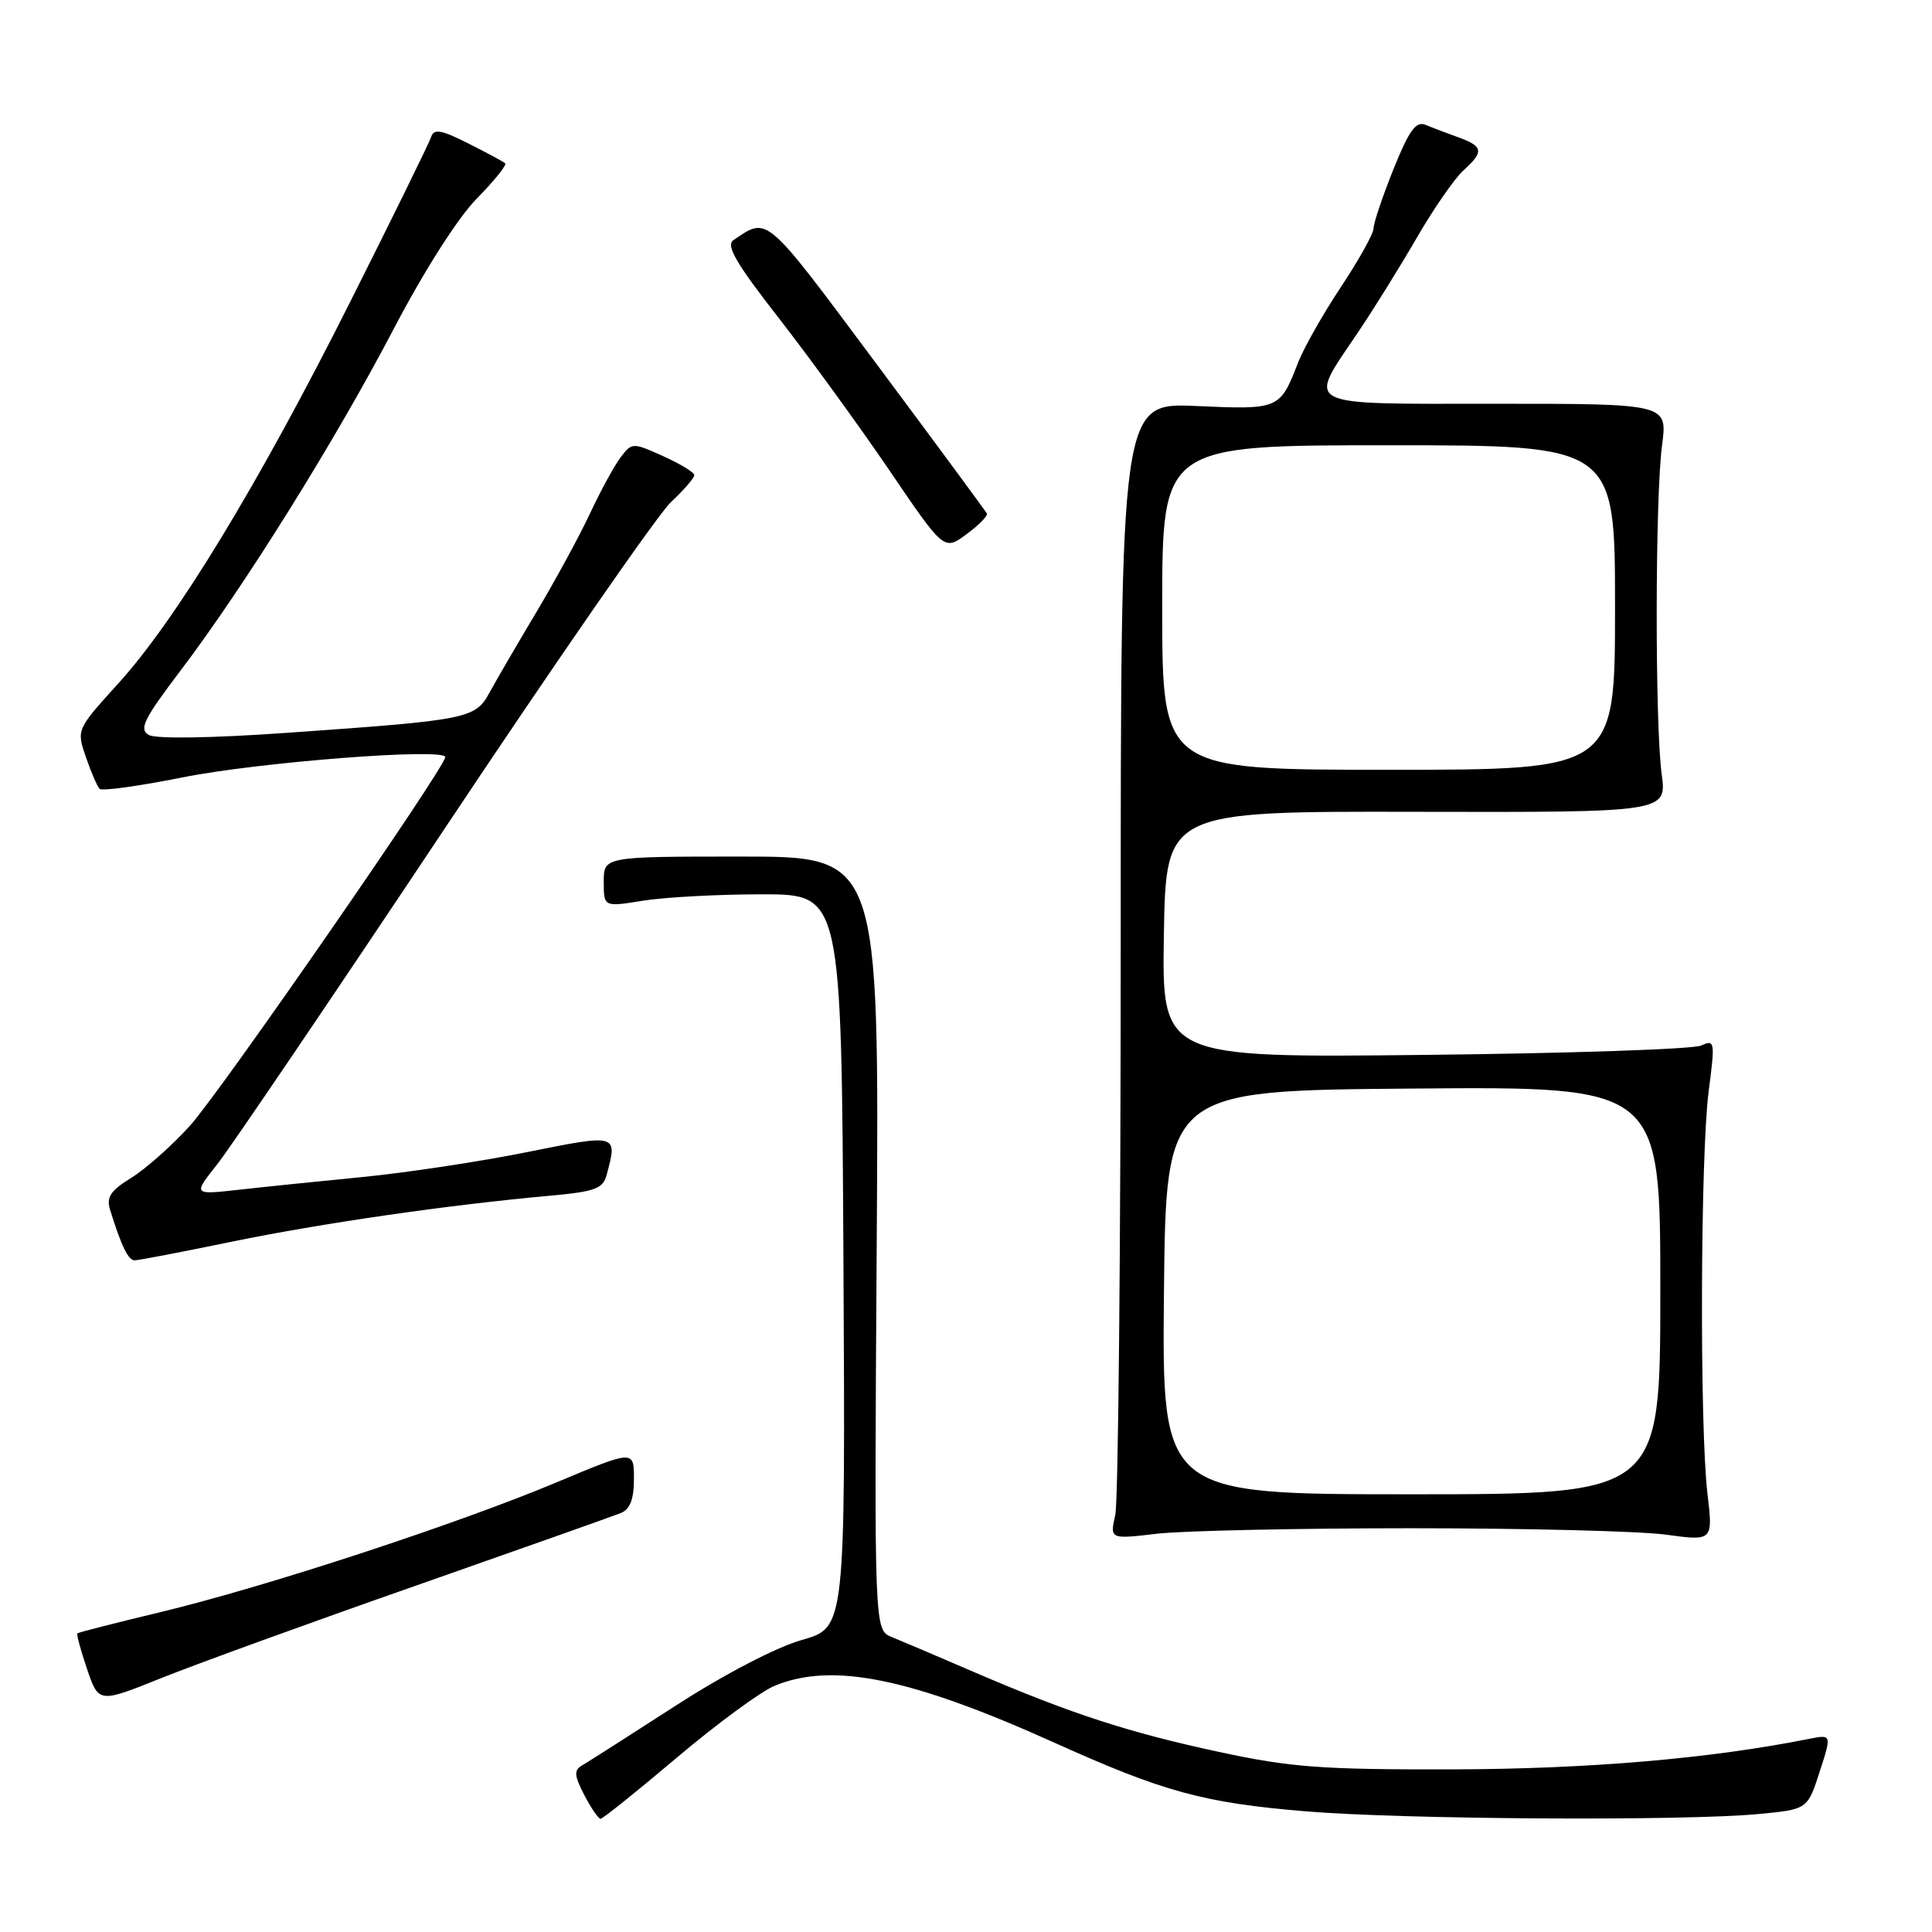 <?xml version="1.0" encoding="UTF-8" standalone="no"?>
<!DOCTYPE svg PUBLIC "-//W3C//DTD SVG 1.1//EN" "http://www.w3.org/Graphics/SVG/1.1/DTD/svg11.dtd" >
<svg xmlns="http://www.w3.org/2000/svg" xmlns:xlink="http://www.w3.org/1999/xlink" version="1.1" viewBox="0 0 256 256">
 <g >
 <path fill="currentColor"
d=" M 89.69 232.89 C 94.96 228.43 100.78 224.16 102.61 223.39 C 110.25 220.20 120.63 222.31 139.75 230.93 C 154.19 237.44 159.46 238.88 173.00 240.01 C 185.93 241.09 223.09 241.31 233.00 240.37 C 239.50 239.75 239.50 239.75 241.11 234.78 C 242.72 229.81 242.72 229.81 239.65 230.42 C 226.65 233.02 210.42 234.41 192.50 234.45 C 175.14 234.49 171.05 234.19 161.53 232.14 C 149.48 229.55 141.88 227.07 129.00 221.53 C 124.33 219.51 119.45 217.44 118.17 216.92 C 115.84 215.97 115.84 215.97 116.17 164.74 C 116.50 113.50 116.50 113.50 98.25 113.50 C 80.00 113.50 80.00 113.50 80.00 116.84 C 80.00 120.19 80.00 120.19 85.25 119.34 C 88.14 118.88 95.22 118.50 101.00 118.50 C 111.50 118.50 111.50 118.50 111.76 167.08 C 112.02 215.67 112.02 215.67 106.26 217.30 C 102.85 218.27 96.02 221.82 89.50 226.03 C 83.45 229.94 77.89 233.48 77.15 233.91 C 76.03 234.56 76.07 235.24 77.42 237.85 C 78.32 239.58 79.29 241.00 79.58 241.00 C 79.86 241.00 84.42 237.35 89.69 232.89 Z  M 55.07 210.12 C 69.06 205.21 81.29 200.88 82.25 200.49 C 83.49 199.99 84.00 198.67 84.00 195.95 C 84.00 192.12 84.00 192.12 73.70 196.44 C 60.44 201.99 35.15 210.28 21.32 213.60 C 15.37 215.03 10.39 216.30 10.25 216.43 C 10.12 216.56 10.70 218.69 11.54 221.17 C 13.08 225.68 13.08 225.68 21.36 222.36 C 25.91 220.53 41.08 215.02 55.07 210.12 Z  M 187.00 202.50 C 202.12 202.50 217.31 202.88 220.74 203.35 C 226.99 204.20 226.99 204.20 226.24 197.85 C 225.20 188.98 225.31 152.93 226.41 144.58 C 227.27 137.98 227.22 137.71 225.41 138.54 C 224.36 139.02 207.85 139.58 188.72 139.78 C 153.95 140.16 153.95 140.16 154.22 123.83 C 154.50 107.50 154.50 107.50 187.68 107.57 C 220.86 107.64 220.86 107.64 220.18 102.57 C 219.28 95.83 219.31 65.94 220.23 59.00 C 220.96 53.50 220.96 53.50 198.23 53.50 C 172.09 53.50 173.19 54.07 179.92 44.07 C 181.99 41.01 185.50 35.35 187.74 31.49 C 189.97 27.64 192.75 23.63 193.90 22.59 C 196.66 20.10 196.55 19.40 193.25 18.20 C 191.74 17.65 189.77 16.91 188.88 16.54 C 187.61 16.03 186.70 17.29 184.63 22.45 C 183.18 26.07 182.00 29.58 182.00 30.27 C 182.00 30.96 180.06 34.44 177.69 38.01 C 175.32 41.58 172.77 46.08 172.02 48.00 C 169.60 54.25 169.52 54.29 158.53 53.80 C 148.50 53.35 148.50 53.35 148.50 125.43 C 148.50 165.07 148.18 198.95 147.78 200.73 C 147.06 203.96 147.06 203.96 153.28 203.23 C 156.70 202.83 171.88 202.50 187.00 202.50 Z  M 30.62 164.55 C 42.57 162.09 59.37 159.66 72.66 158.46 C 78.86 157.90 79.89 157.53 80.39 155.66 C 81.85 150.23 81.87 150.24 69.80 152.67 C 63.64 153.91 53.86 155.39 48.05 155.96 C 42.25 156.53 34.82 157.29 31.54 157.66 C 25.58 158.32 25.58 158.32 28.78 154.28 C 30.54 152.05 44.08 132.07 58.87 109.87 C 73.66 87.66 87.16 68.18 88.88 66.56 C 90.59 64.95 92.00 63.33 92.00 62.96 C 92.00 62.60 90.15 61.47 87.89 60.45 C 83.85 58.63 83.74 58.63 82.27 60.55 C 81.45 61.62 79.62 64.96 78.21 67.97 C 76.81 70.97 73.59 76.89 71.08 81.10 C 68.56 85.32 65.77 90.11 64.88 91.74 C 62.97 95.25 62.13 95.41 37.91 97.11 C 28.02 97.81 20.68 97.92 19.73 97.39 C 18.38 96.63 19.03 95.31 23.95 88.82 C 32.37 77.71 44.39 58.45 52.18 43.56 C 56.20 35.88 60.66 28.88 63.16 26.33 C 65.48 23.97 67.18 21.86 66.94 21.64 C 66.70 21.42 64.49 20.23 62.04 19.00 C 58.50 17.21 57.49 17.03 57.14 18.12 C 56.90 18.88 52.07 28.72 46.40 40.00 C 34.30 64.10 23.35 82.11 15.65 90.59 C 10.14 96.66 10.13 96.69 11.38 100.32 C 12.07 102.32 12.89 104.22 13.20 104.53 C 13.51 104.84 18.43 104.16 24.13 103.02 C 34.28 100.98 59.00 99.07 59.00 100.32 C 59.00 101.67 29.27 144.60 25.21 149.12 C 22.85 151.74 19.34 154.86 17.42 156.05 C 14.62 157.78 14.06 158.63 14.60 160.35 C 16.09 165.15 17.00 167.00 17.84 167.00 C 18.34 167.00 24.09 165.90 30.62 164.55 Z  M 130.77 68.05 C 130.62 67.75 124.05 58.84 116.17 48.26 C 101.20 28.17 101.82 28.70 97.17 31.83 C 96.15 32.51 97.56 34.93 103.17 42.12 C 107.20 47.29 113.78 56.35 117.80 62.25 C 125.09 72.99 125.09 72.99 128.06 70.79 C 129.70 69.59 130.91 68.35 130.77 68.05 Z  M 154.23 171.25 C 154.50 144.50 154.50 144.50 187.25 144.24 C 220.00 143.97 220.00 143.97 220.00 170.99 C 220.00 198.00 220.00 198.00 186.98 198.00 C 153.97 198.00 153.97 198.00 154.23 171.25 Z  M 154.00 80.50 C 154.00 59.00 154.00 59.00 184.00 59.00 C 214.00 59.00 214.00 59.00 214.00 80.50 C 214.00 102.00 214.00 102.00 184.00 102.00 C 154.00 102.00 154.00 102.00 154.00 80.50 Z "/>
</g>
</svg>